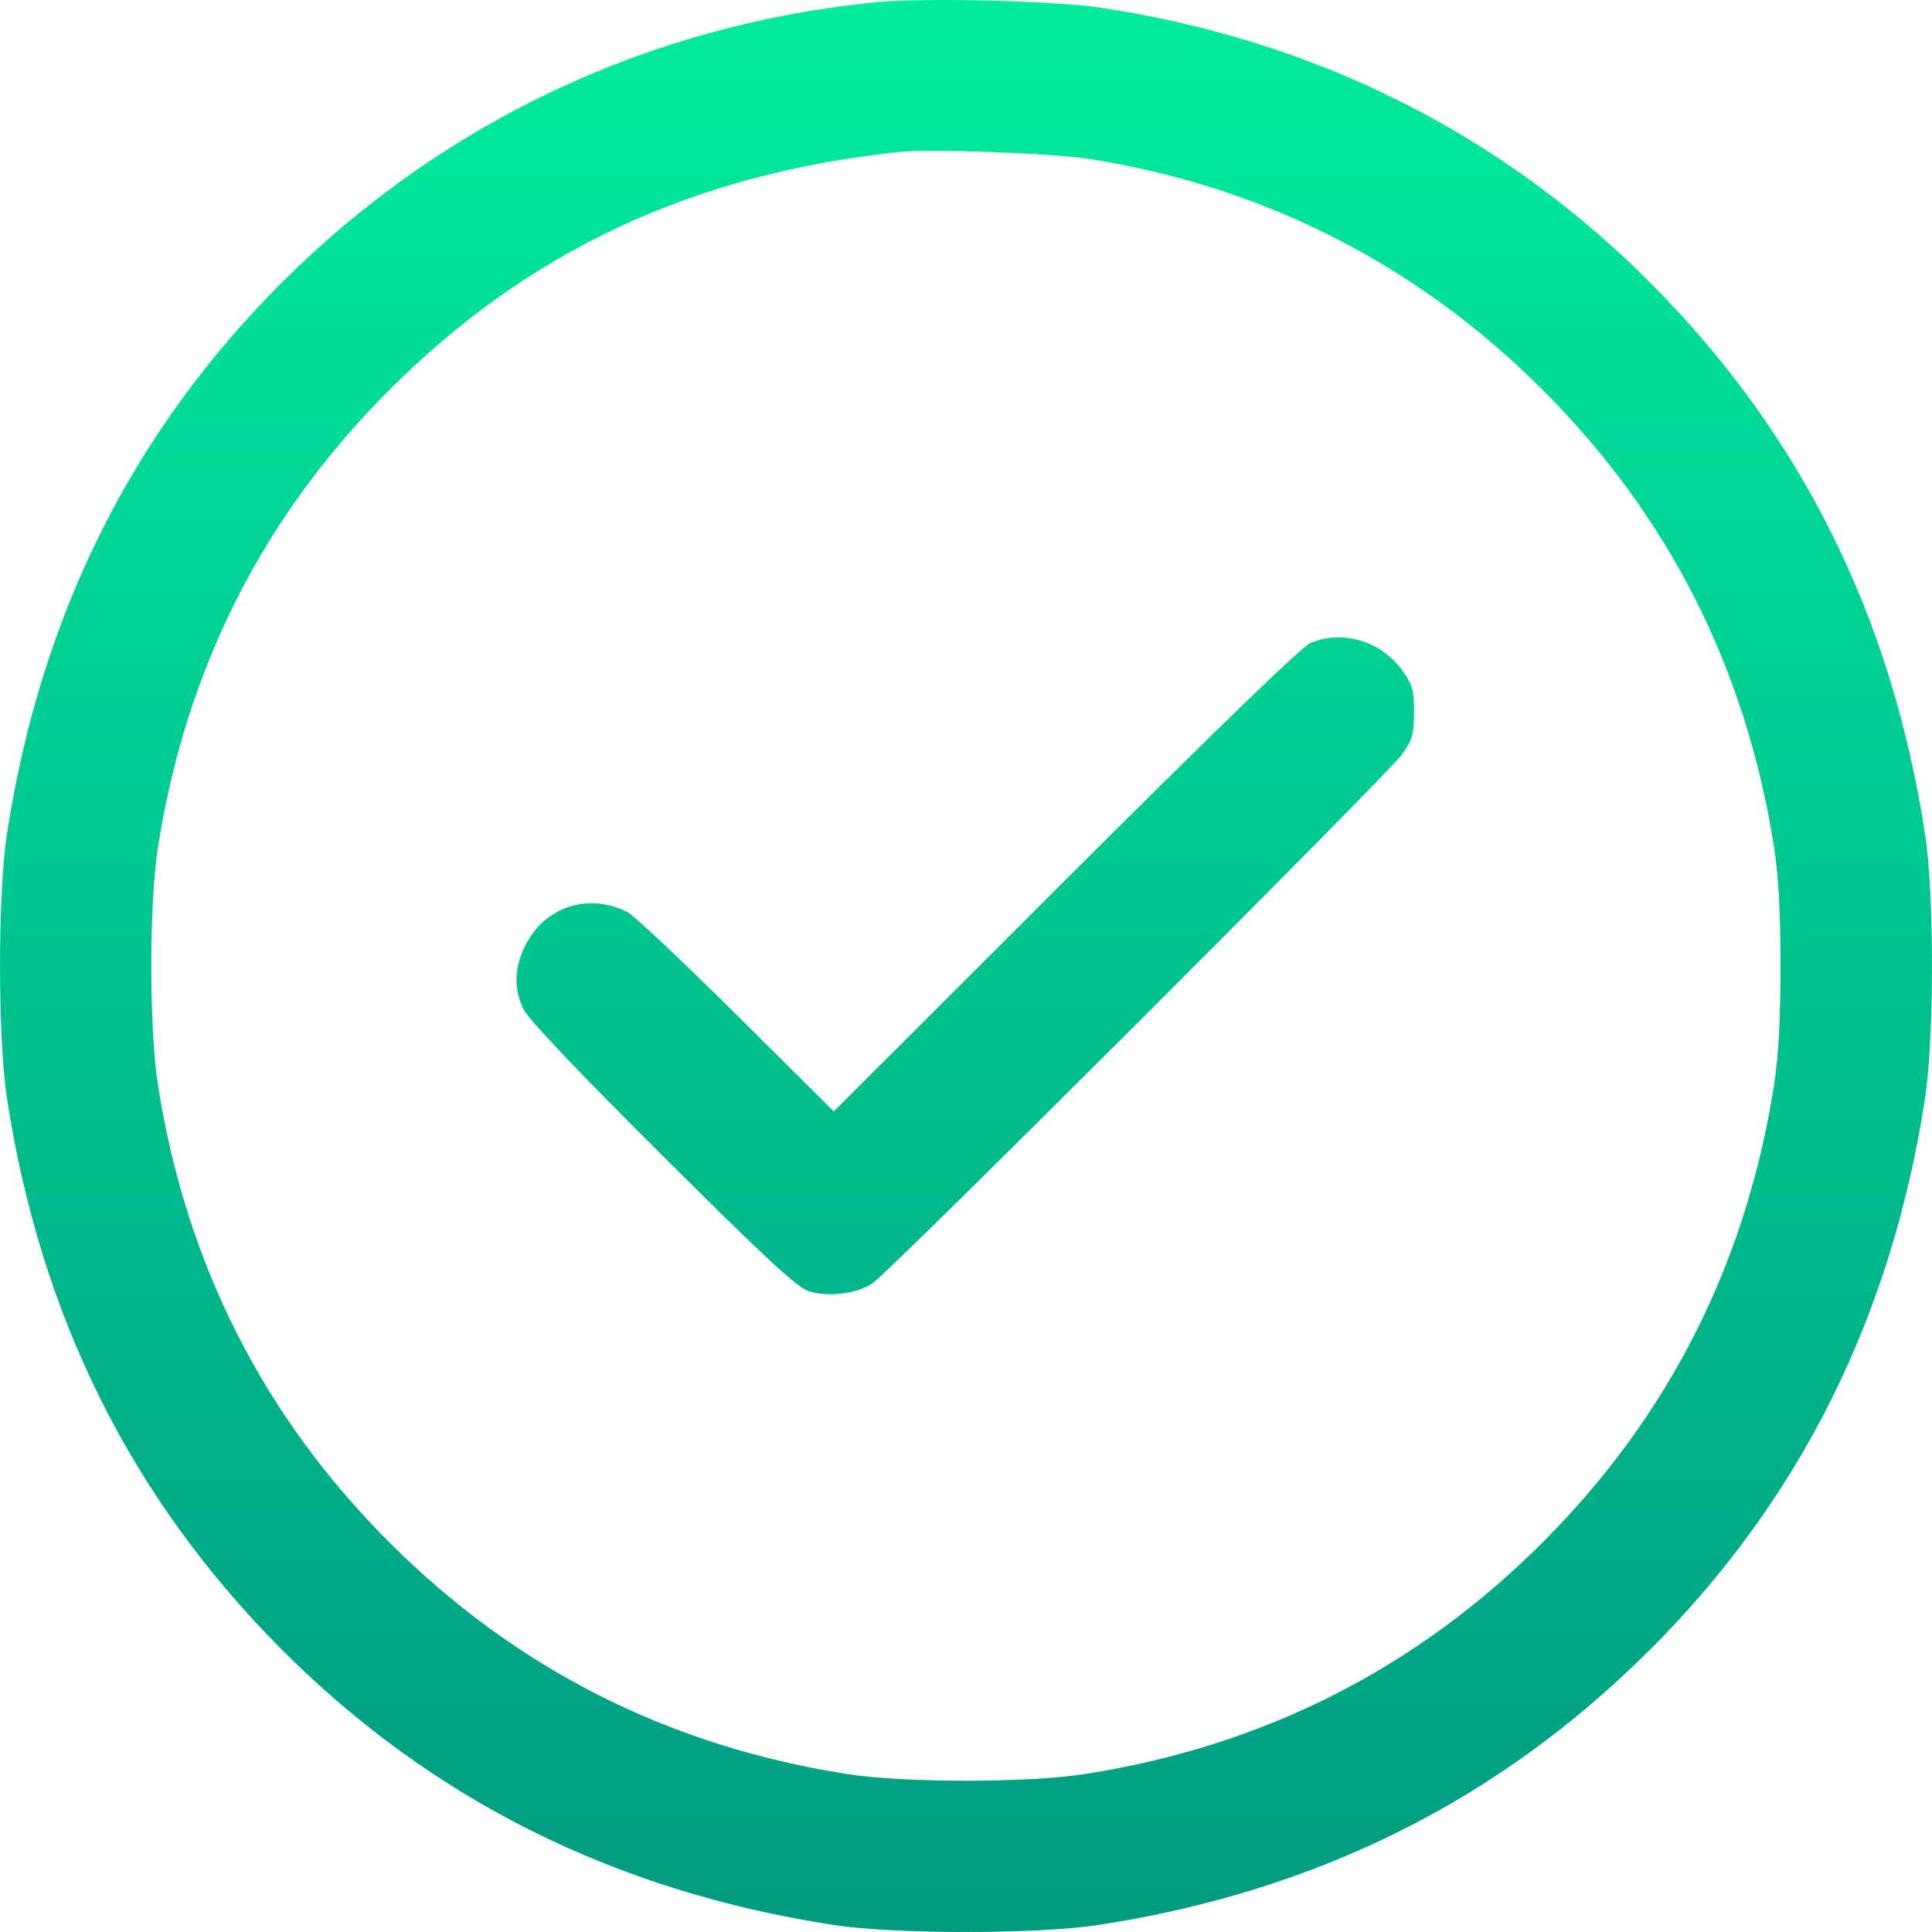 <svg width="21" height="21" viewBox="0 0 21 21" fill="none" xmlns="http://www.w3.org/2000/svg">
    <path fill-rule="evenodd" clip-rule="evenodd"
        d="M9.527 0.024C7.067 0.263 4.816 1.323 3.069 3.066C1.437 4.694 0.441 6.69 0.076 9.063C-0.025 9.725 -0.025 11.277 0.076 11.939C0.441 14.311 1.429 16.292 3.064 17.931C4.692 19.563 6.688 20.559 9.062 20.924C9.724 21.025 11.276 21.025 11.938 20.924C14.31 20.559 16.291 19.572 17.93 17.936C19.563 16.308 20.559 14.313 20.924 11.939C21.025 11.277 21.025 9.725 20.924 9.063C20.559 6.691 19.571 4.711 17.936 3.072C16.319 1.45 14.299 0.438 11.979 0.086C11.466 0.008 10.057 -0.027 9.527 0.024ZM11.836 1.727C13.732 2.023 15.405 2.874 16.766 4.236C18.139 5.607 18.979 7.268 19.283 9.207C19.332 9.526 19.353 9.907 19.353 10.501C19.353 11.096 19.332 11.476 19.283 11.796C18.979 13.734 18.139 15.395 16.766 16.767C15.394 18.139 13.733 18.979 11.794 19.283C11.172 19.38 9.828 19.38 9.206 19.283C7.267 18.979 5.606 18.139 4.234 16.767C2.861 15.395 2.021 13.734 1.717 11.796C1.62 11.173 1.62 9.829 1.717 9.207C2.021 7.268 2.861 5.607 4.234 4.236C5.747 2.722 7.542 1.886 9.781 1.651C10.115 1.616 11.438 1.665 11.836 1.727ZM14.24 6.991C14.148 7.031 13.183 7.965 11.579 9.567L9.063 12.081L8.004 11.029C7.422 10.451 6.889 9.949 6.821 9.914C6.398 9.7 5.922 9.854 5.712 10.273C5.588 10.519 5.582 10.746 5.691 10.971C5.743 11.079 6.276 11.64 7.201 12.561C8.328 13.683 8.664 13.994 8.79 14.035C8.999 14.102 9.317 14.062 9.484 13.949C9.682 13.814 15.088 8.414 15.239 8.2C15.354 8.037 15.369 7.983 15.37 7.741C15.37 7.503 15.354 7.445 15.246 7.293C15.018 6.968 14.591 6.84 14.24 6.991Z"
        fill="url(#paint0_linear_61_426)" />
    <defs>
        <linearGradient id="paint0_linear_61_426" x1="10.5" y1="0" x2="10.5" y2="21"
            gradientUnits="userSpaceOnUse">
            <stop stop-color="#00EB9D" />
            <stop offset="1" stop-color="#009B81" />
        </linearGradient>
    </defs>
</svg>
    